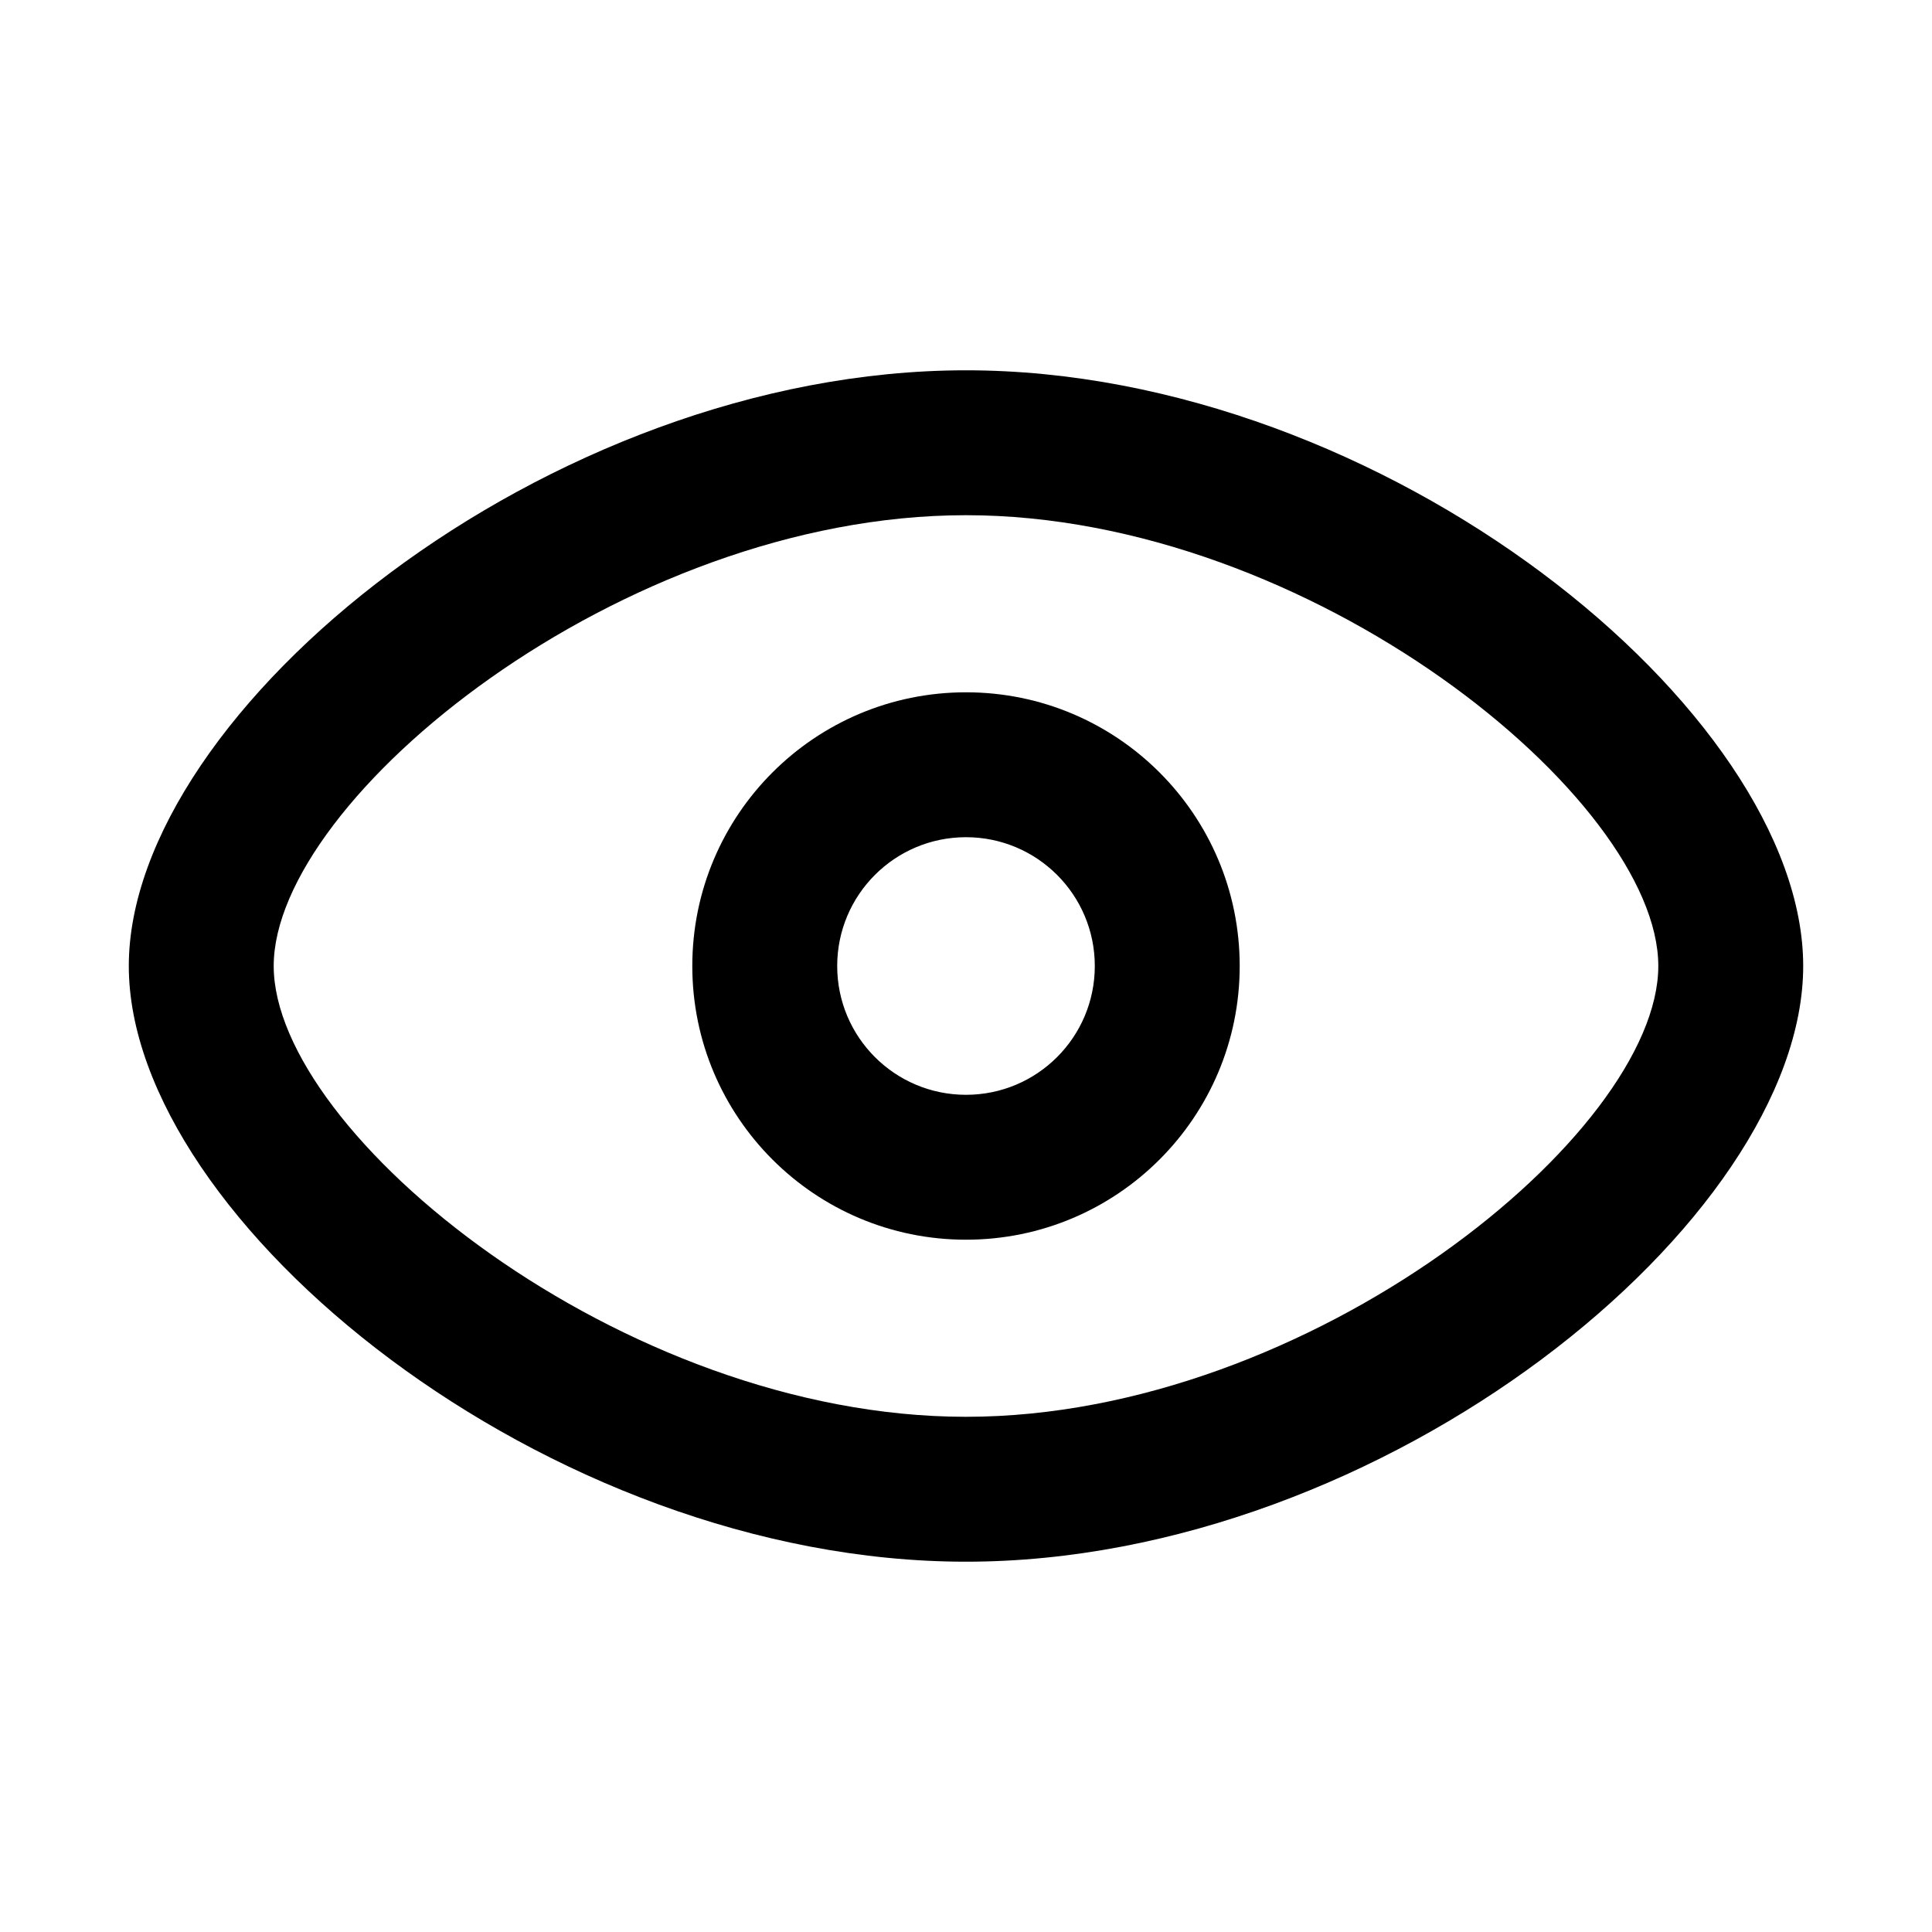 <svg height="24" viewBox="0 0 24 24" width="24" xmlns="http://www.w3.org/2000/svg"><g fill="none" fill-rule="evenodd"><path d="m0 0h24v24h-24z" fill="none"/><path d="m12 4.6c5.2 0 10.4 4.237 10.4 7.4 0 3.163-5.2 7.4-10.4 7.4-5.2 0-10.4-4.237-10.4-7.4 0-3.163 5.2-7.4 10.4-7.4zm0 1.8c-4.278 0-8.6 3.522-8.6 5.6 0 2.078 4.322 5.6 8.6 5.6 4.278 0 8.6-3.522 8.6-5.6 0-2.078-4.322-5.6-8.6-5.6zm0 2.2c1.878 0 3.4 1.522 3.4 3.4s-1.522 3.4-3.4 3.4-3.4-1.522-3.4-3.4 1.522-3.4 3.4-3.4zm0 1.8c-.884 0-1.6.716-1.6 1.6s.716 1.6 1.6 1.6 1.6-.716 1.6-1.6-.716-1.6-1.6-1.6z" fill="currentColor" fill-rule="nonzero"/></g></svg>
